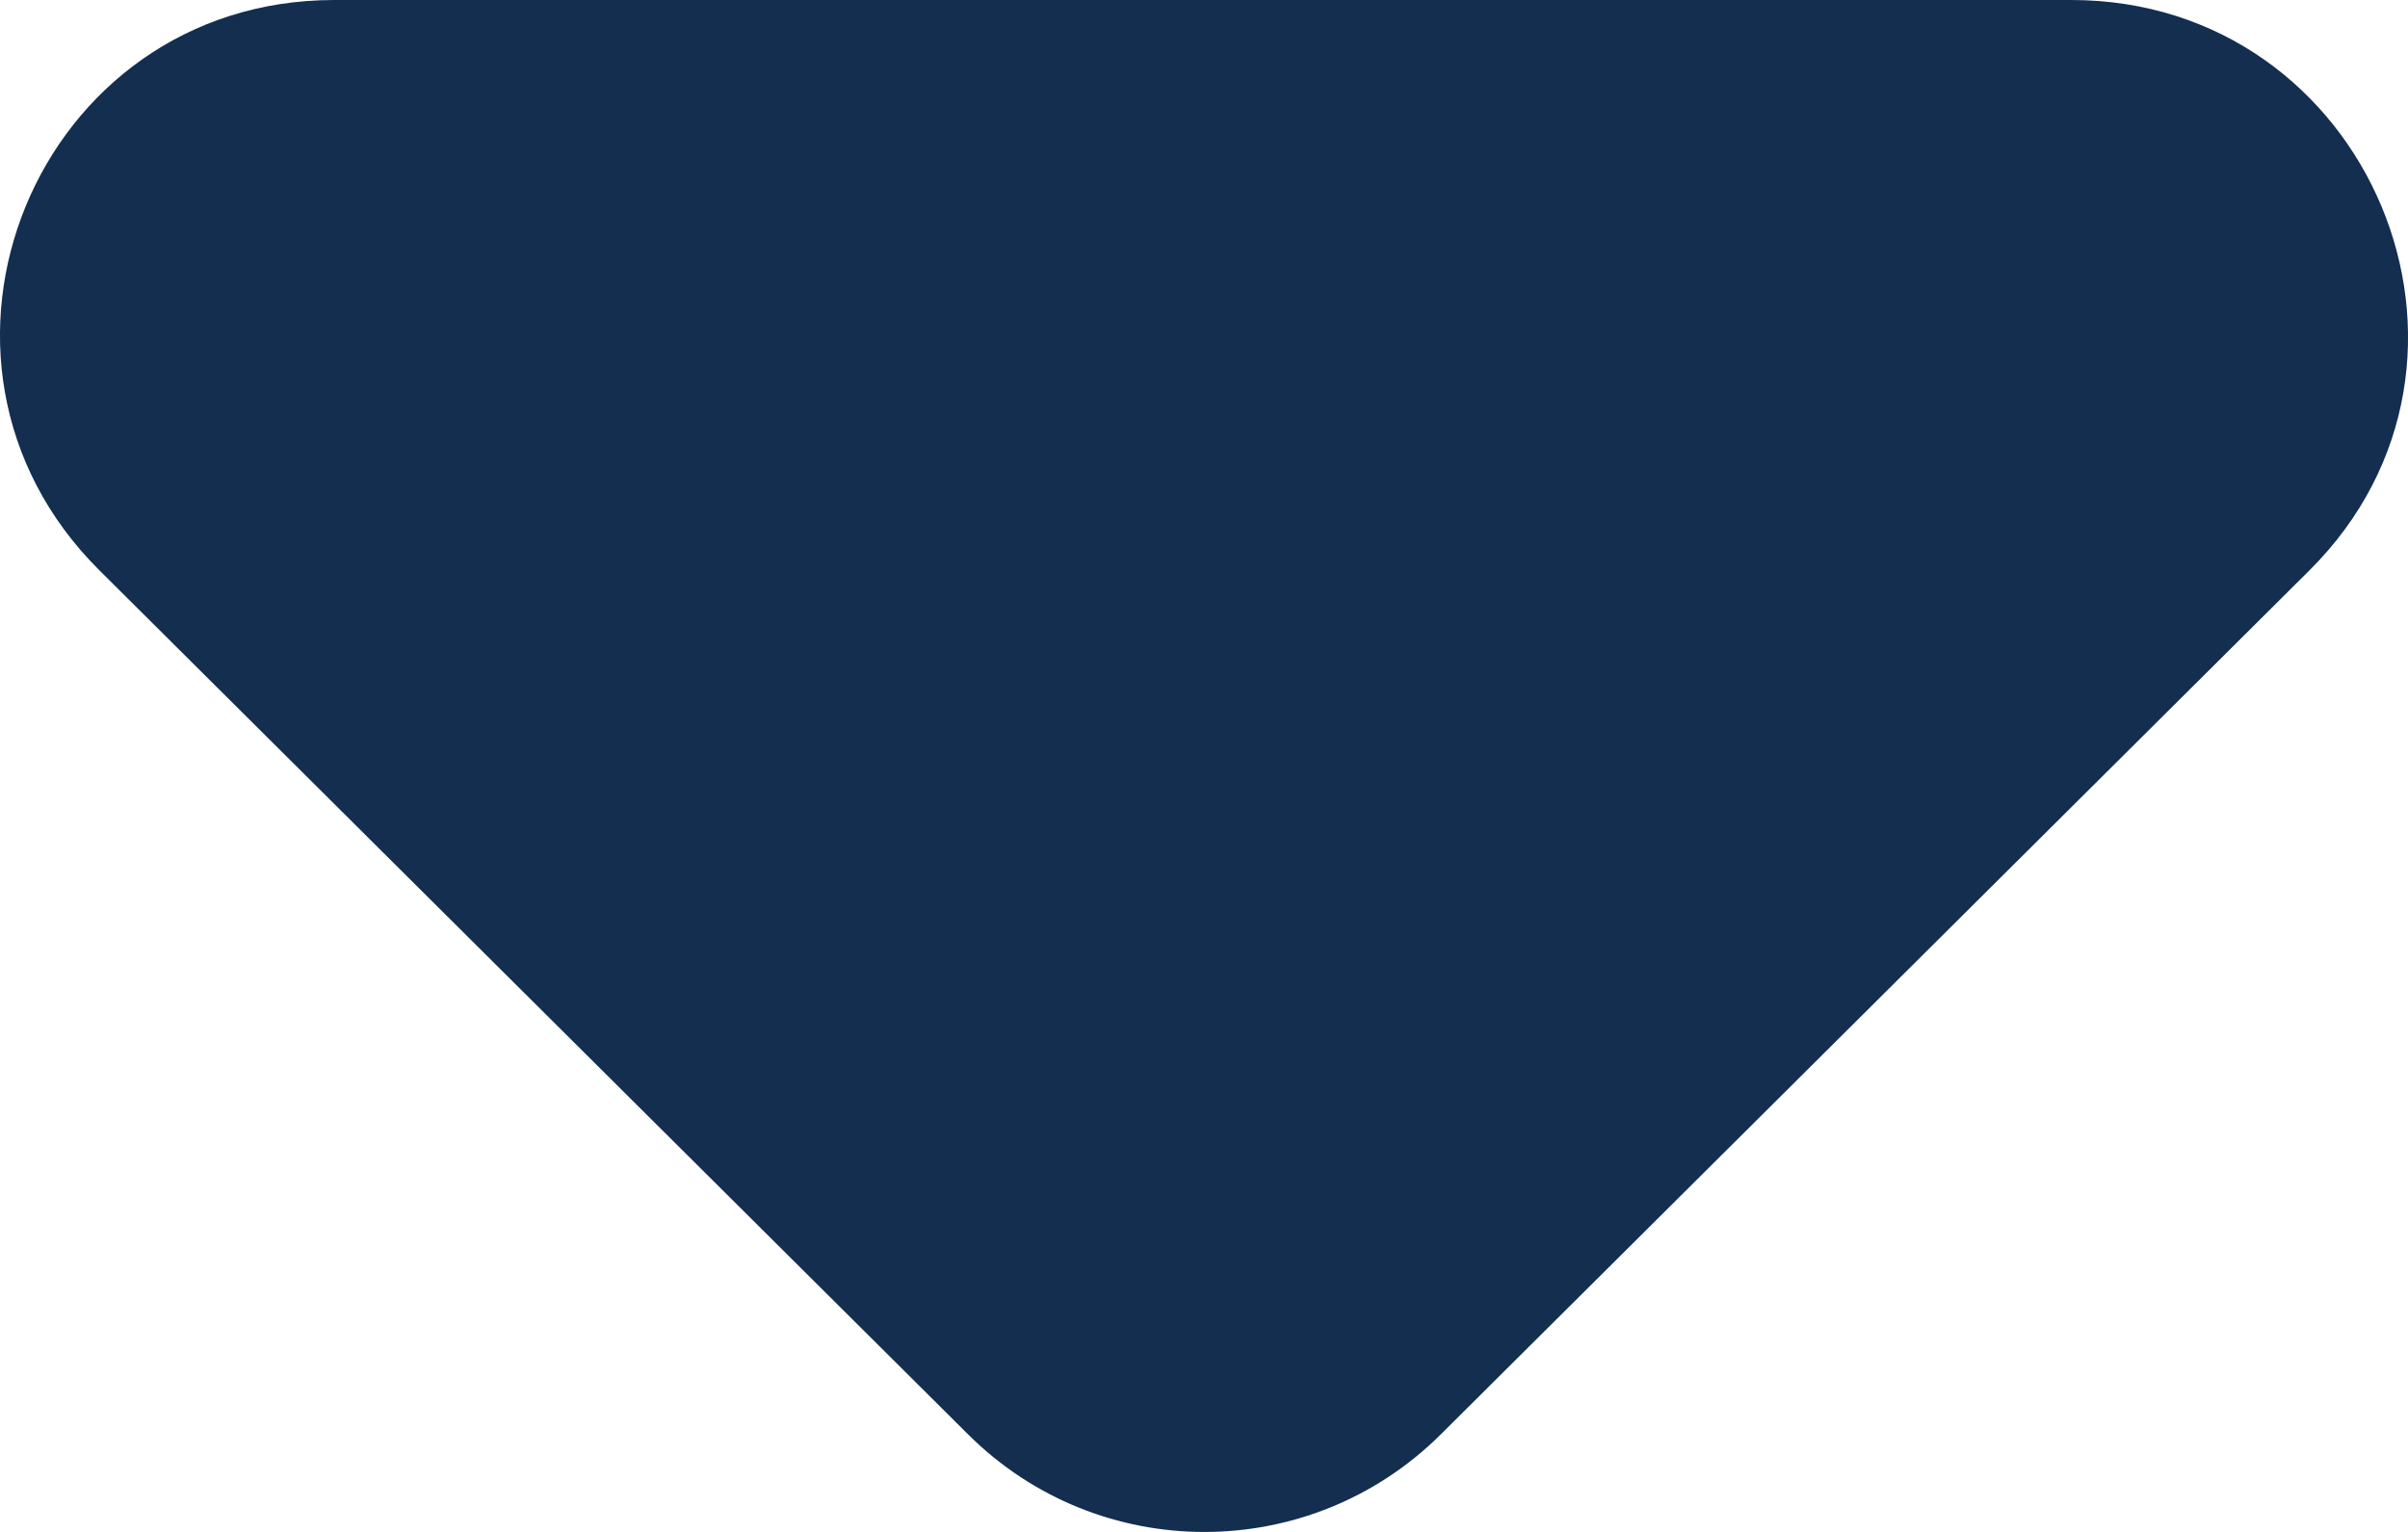 <svg width="11" height="7" viewBox="0 0 11 7" fill="none" xmlns="http://www.w3.org/2000/svg">
<path d="M0.454 2.606L4.422 6.554C5.019 7.149 5.984 7.149 6.582 6.554L10.55 2.606C11.515 1.646 10.825 0 9.462 0H1.527C0.163 0 -0.511 1.646 0.454 2.606Z" fill="#142E50"/>
</svg>
